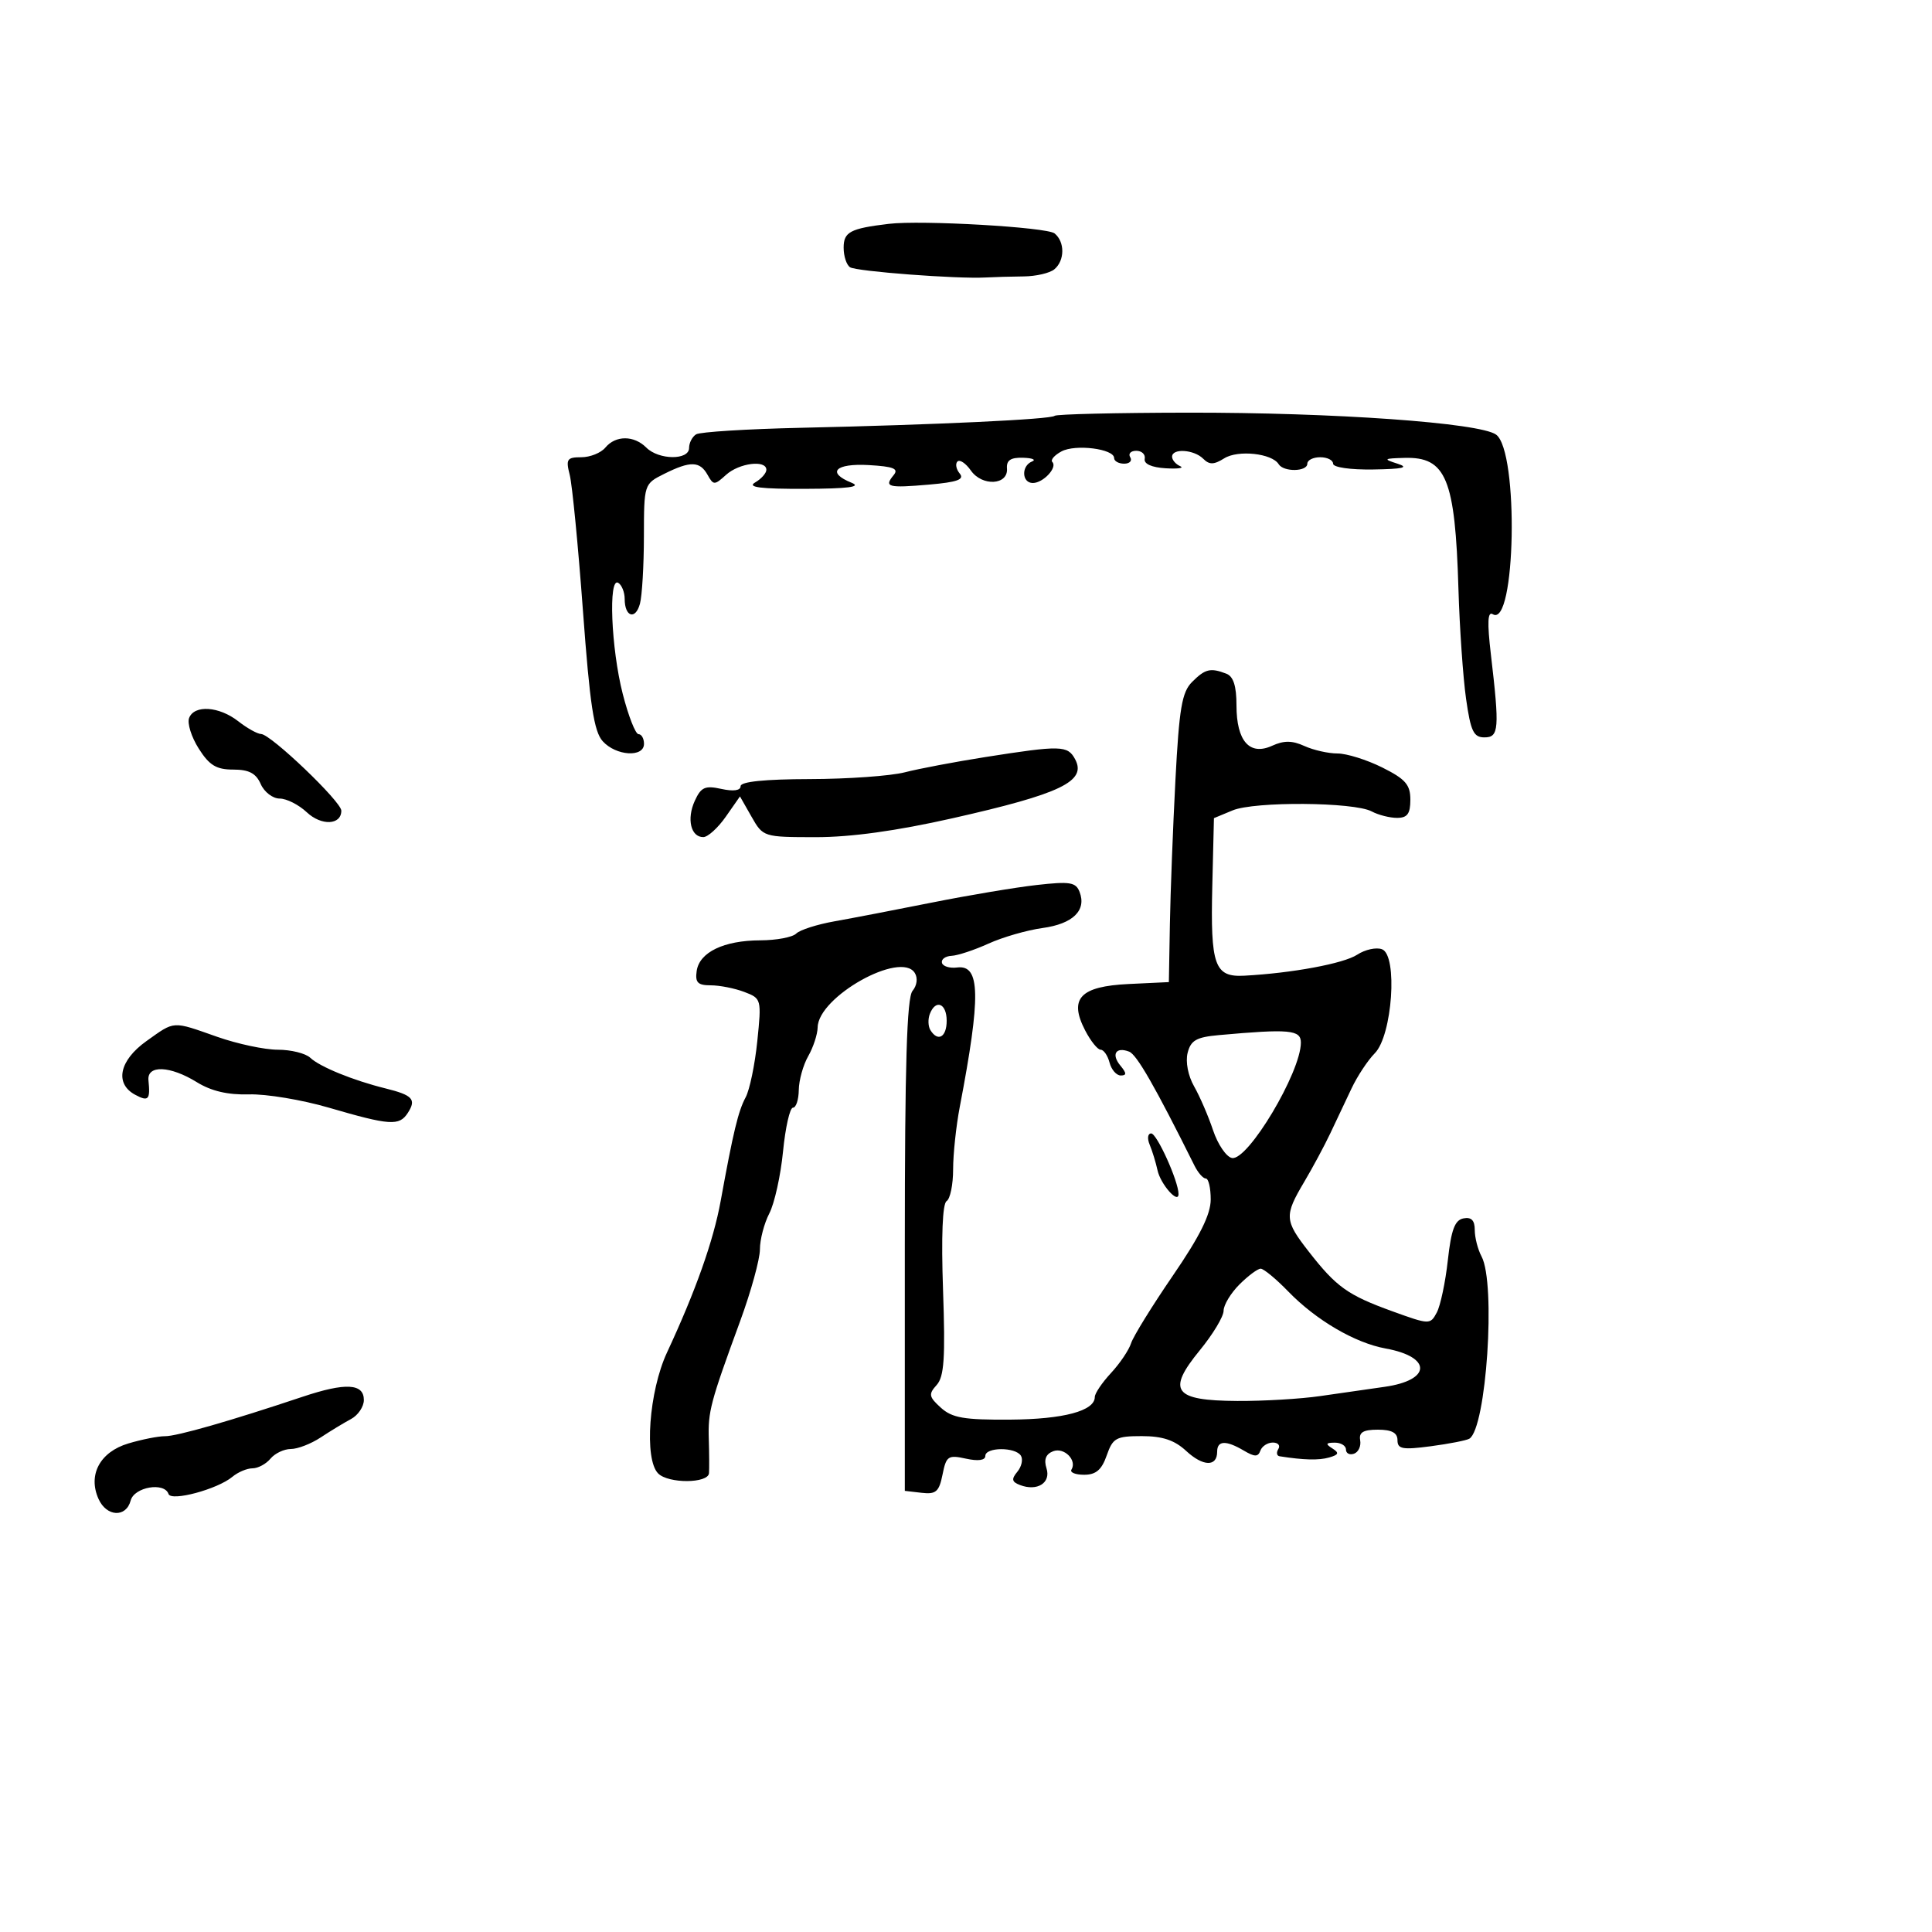 <svg xmlns="http://www.w3.org/2000/svg" width="300" height="300" viewBox="0 0 300 300" version="1.1">
	<path d="M 138 34.760 C 132.016 35.478, 131 36.015, 131 38.460 C 131 39.792, 131.453 41.162, 132.006 41.504 C 133.053 42.151, 148.638 43.329, 153 43.090 C 154.375 43.015, 157.059 42.939, 158.965 42.921 C 160.871 42.903, 163.008 42.408, 163.715 41.821 C 165.352 40.463, 165.370 37.542, 163.750 36.241 C 162.541 35.270, 143.075 34.150, 138 34.760 M 163.764 64.569 C 163.216 65.117, 145.360 65.959, 124.344 66.428 C 116.008 66.614, 108.695 67.070, 108.094 67.442 C 107.492 67.814, 107 68.766, 107 69.559 C 107 71.484, 102.299 71.442, 100.357 69.500 C 98.438 67.581, 95.593 67.581, 94 69.500 C 93.315 70.325, 91.633 71, 90.261 71 C 88.037 71, 87.843 71.298, 88.468 73.750 C 88.854 75.263, 89.778 84.758, 90.521 94.851 C 91.598 109.471, 92.223 113.588, 93.592 115.101 C 95.660 117.387, 100 117.657, 100 115.500 C 100 114.675, 99.617 114, 99.148 114 C 98.680 114, 97.578 111.188, 96.699 107.750 C 94.890 100.678, 94.441 89.537, 96.003 90.502 C 96.552 90.841, 97 91.965, 97 93 C 97 95.794, 98.681 96.318, 99.373 93.739 C 99.703 92.507, 99.979 87.820, 99.986 83.323 C 100 75.154, 100.003 75.145, 103.154 73.573 C 107.199 71.555, 108.671 71.589, 109.868 73.729 C 110.786 75.368, 110.936 75.368, 112.747 73.729 C 114.781 71.888, 119 71.363, 119 72.950 C 119 73.473, 118.213 74.359, 117.250 74.920 C 115.976 75.662, 118.082 75.930, 125 75.906 C 131.683 75.883, 133.833 75.605, 132.250 74.969 C 128.292 73.378, 129.701 71.920, 134.908 72.218 C 138.749 72.439, 139.588 72.777, 138.766 73.774 C 137.234 75.631, 137.875 75.803, 144.268 75.249 C 148.650 74.869, 149.794 74.457, 149.027 73.533 C 148.472 72.863, 148.311 72.023, 148.669 71.664 C 149.027 71.306, 149.967 71.935, 150.757 73.063 C 152.508 75.564, 156.567 75.337, 156.361 72.750 C 156.260 71.473, 156.936 71.021, 158.861 71.079 C 160.313 71.122, 160.938 71.385, 160.250 71.662 C 158.556 72.346, 158.658 75, 160.378 75 C 161.994 75, 164.244 72.577, 163.406 71.739 C 163.088 71.422, 163.730 70.679, 164.832 70.090 C 166.996 68.932, 173 69.693, 173 71.125 C 173 71.606, 173.702 72, 174.559 72 C 175.416 72, 175.840 71.550, 175.500 71 C 175.160 70.450, 175.584 70, 176.441 70 C 177.298 70, 177.888 70.563, 177.750 71.250 C 177.594 72.030, 178.817 72.580, 181 72.714 C 182.925 72.831, 183.938 72.681, 183.250 72.381 C 182.563 72.080, 182 71.421, 182 70.917 C 182 69.579, 185.396 69.796, 186.825 71.225 C 187.792 72.192, 188.484 72.179, 190.109 71.164 C 192.248 69.828, 197.510 70.397, 198.548 72.077 C 199.316 73.321, 203 73.257, 203 72 C 203 71.450, 203.900 71, 205 71 C 206.100 71, 207 71.450, 207 72 C 207 72.571, 209.684 72.957, 213.250 72.900 C 217.895 72.826, 218.858 72.595, 217 72 C 214.730 71.273, 214.831 71.190, 218.095 71.100 C 224.560 70.920, 225.954 74.310, 226.466 91.445 C 226.648 97.525, 227.180 105.200, 227.648 108.500 C 228.365 113.549, 228.817 114.500, 230.500 114.500 C 232.762 114.500, 232.862 113.214, 231.501 101.596 C 230.918 96.621, 231.002 94.883, 231.799 95.376 C 235.365 97.580, 235.873 70.090, 232.315 67.489 C 229.805 65.653, 207.153 64.042, 184.362 64.077 C 173.286 64.095, 164.017 64.316, 163.764 64.569 M 185.108 105.892 C 183.525 107.475, 183.102 109.965, 182.518 121.142 C 182.134 128.489, 181.747 138.550, 181.660 143.500 L 181.500 152.500 175.260 152.797 C 167.720 153.157, 165.940 155.050, 168.495 159.991 C 169.351 161.646, 170.437 163, 170.909 163 C 171.381 163, 172.002 163.900, 172.290 165 C 172.577 166.100, 173.360 167, 174.029 167 C 174.962 167, 174.951 166.646, 173.980 165.476 C 172.517 163.713, 173.266 162.504, 175.331 163.297 C 176.518 163.752, 179.351 168.695, 185.487 181.018 C 186.030 182.108, 186.818 183, 187.237 183 C 187.657 183, 188 184.463, 187.999 186.250 C 187.998 188.574, 186.323 191.945, 182.120 198.080 C 178.887 202.800, 175.968 207.525, 175.632 208.580 C 175.297 209.636, 173.892 211.718, 172.511 213.206 C 171.130 214.695, 170 216.367, 170 216.921 C 170 219.085, 165.155 220.382, 156.855 220.440 C 149.692 220.490, 147.849 220.172, 146.097 218.588 C 144.232 216.900, 144.155 216.486, 145.438 215.069 C 146.608 213.776, 146.803 210.888, 146.434 200.297 C 146.146 191.998, 146.351 186.901, 146.988 186.507 C 147.545 186.163, 148 183.945, 148 181.577 C 148 179.210, 148.464 174.849, 149.031 171.886 C 152.329 154.644, 152.239 149.775, 148.628 150.231 C 147.458 150.379, 146.393 150.050, 146.263 149.500 C 146.132 148.950, 146.807 148.464, 147.763 148.419 C 148.718 148.375, 151.300 147.520, 153.500 146.520 C 155.700 145.520, 159.478 144.431, 161.896 144.101 C 166.593 143.459, 168.740 141.370, 167.642 138.509 C 167.057 136.984, 166.153 136.838, 160.952 137.426 C 157.644 137.800, 150.340 139.025, 144.719 140.148 C 139.099 141.271, 132.288 142.582, 129.584 143.061 C 126.880 143.540, 124.203 144.397, 123.634 144.966 C 123.065 145.535, 120.552 146.007, 118.050 146.015 C 112.393 146.033, 108.599 147.863, 108.180 150.775 C 107.923 152.568, 108.347 153, 110.365 153 C 111.743 153, 114.085 153.462, 115.570 154.027 C 118.234 155.039, 118.261 155.144, 117.593 161.672 C 117.220 165.313, 116.405 169.238, 115.782 170.396 C 114.633 172.532, 113.863 175.727, 111.903 186.500 C 110.778 192.677, 108.024 200.452, 103.568 210.025 C 100.769 216.039, 99.999 226.599, 102.200 228.800 C 103.800 230.400, 109.973 230.360, 110.093 228.750 C 110.144 228.063, 110.129 225.700, 110.061 223.500 C 109.926 219.175, 110.294 217.787, 114.933 205.136 C 116.620 200.535, 118 195.524, 118 194 C 118 192.476, 118.657 189.963, 119.459 188.417 C 120.261 186.870, 121.220 182.543, 121.588 178.802 C 121.957 175.061, 122.650 172, 123.129 172 C 123.608 172, 124.016 170.762, 124.035 169.250 C 124.055 167.738, 124.714 165.375, 125.500 164 C 126.286 162.625, 126.945 160.611, 126.965 159.525 C 127.050 154.766, 139.889 147.584, 142.052 151.085 C 142.541 151.875, 142.392 153.028, 141.693 153.870 C 140.815 154.928, 140.500 165.371, 140.500 193.404 L 140.500 231.500 143.114 231.803 C 145.338 232.061, 145.822 231.638, 146.356 228.972 C 146.932 226.089, 147.224 225.890, 149.991 226.498 C 151.886 226.914, 153 226.759, 153 226.079 C 153 224.695, 157.675 224.665, 158.527 226.044 C 158.882 226.618, 158.633 227.738, 157.973 228.532 C 157.020 229.681, 157.104 230.103, 158.387 230.595 C 161.058 231.620, 163.217 230.258, 162.500 228 C 162.065 226.631, 162.394 225.786, 163.532 225.349 C 165.239 224.694, 167.278 226.741, 166.375 228.202 C 166.104 228.641, 166.990 229, 168.343 229 C 170.179 229, 171.070 228.237, 171.850 226 C 172.799 223.279, 173.305 223, 177.302 223 C 180.515 223, 182.381 223.623, 184.193 225.304 C 186.818 227.735, 189 227.787, 189 225.417 C 189 223.668, 190.372 223.613, 193.144 225.250 C 194.838 226.250, 195.352 226.250, 195.714 225.250 C 195.963 224.563, 196.831 224, 197.642 224 C 198.454 224, 198.840 224.450, 198.500 225 C 198.160 225.550, 198.246 226.057, 198.691 226.128 C 202.442 226.719, 204.781 226.778, 206.382 226.320 C 207.888 225.889, 207.988 225.606, 206.882 224.906 C 205.786 224.212, 205.862 224.027, 207.250 224.015 C 208.213 224.007, 209 224.488, 209 225.083 C 209 225.679, 209.563 225.970, 210.250 225.730 C 210.938 225.489, 211.368 224.552, 211.206 223.646 C 210.986 222.414, 211.678 222, 213.956 222 C 216.102 222, 217 222.480, 217 223.629 C 217 225.013, 217.779 225.154, 222.193 224.569 C 225.048 224.190, 227.736 223.663, 228.165 223.398 C 230.802 221.768, 232.302 199.302, 230.055 195.102 C 229.475 194.018, 229 192.169, 229 190.992 C 229 189.494, 228.476 188.954, 227.250 189.190 C 225.903 189.448, 225.343 190.949, 224.817 195.703 C 224.442 199.101, 223.670 202.749, 223.102 203.810 C 222.086 205.707, 221.972 205.704, 216.214 203.620 C 209.276 201.108, 207.515 199.852, 203.231 194.356 C 199.444 189.499, 199.398 188.788, 202.531 183.500 C 203.834 181.300, 205.648 177.925, 206.561 176 C 207.474 174.075, 208.959 170.936, 209.861 169.024 C 210.762 167.113, 212.391 164.646, 213.480 163.544 C 216.203 160.788, 217.069 148.348, 214.604 147.402 C 213.714 147.060, 211.976 147.440, 210.742 148.246 C 208.635 149.624, 200.636 151.110, 193.200 151.506 C 188.591 151.751, 187.946 149.936, 188.245 137.577 L 188.500 127.041 191.403 125.836 C 194.818 124.418, 210.258 124.533, 212.992 125.996 C 214.024 126.548, 215.798 127, 216.934 127 C 218.534 127, 219 126.363, 219 124.177 C 219 121.845, 218.243 120.976, 214.640 119.177 C 212.243 117.980, 209.114 117, 207.688 117 C 206.261 117, 203.948 116.478, 202.547 115.839 C 200.649 114.975, 199.371 114.965, 197.534 115.802 C 194.042 117.394, 192 115.082, 192 109.536 C 192 106.517, 191.523 105.031, 190.418 104.607 C 187.955 103.662, 187.141 103.859, 185.108 105.892 M 29.365 111.491 C 29.050 112.312, 29.722 114.449, 30.859 116.241 C 32.506 118.840, 33.591 119.500, 36.213 119.500 C 38.663 119.500, 39.751 120.073, 40.487 121.750 C 41.030 122.987, 42.351 124, 43.423 124 C 44.494 124, 46.390 124.957, 47.635 126.127 C 49.910 128.264, 53 128.123, 53 125.882 C 53 124.476, 42.051 114.010, 40.546 113.978 C 39.971 113.966, 38.375 113.076, 37 112 C 34.020 109.669, 30.163 109.412, 29.365 111.491 M 153 117.556 C 148.325 118.292, 142.700 119.356, 140.500 119.923 C 138.300 120.489, 131.662 120.963, 125.750 120.976 C 118.737 120.992, 115 121.375, 115 122.079 C 115 122.758, 113.889 122.915, 112.013 122.503 C 109.476 121.946, 108.855 122.225, 107.882 124.360 C 106.599 127.175, 107.273 130.009, 109.219 129.983 C 109.923 129.973, 111.490 128.548, 112.701 126.816 L 114.902 123.667 116.701 126.827 C 118.490 129.969, 118.548 129.987, 126.680 129.994 C 132.125 129.998, 139.211 129.019, 147.872 127.066 C 164.738 123.263, 168.777 121.321, 166.944 117.895 C 165.787 115.734, 164.747 115.708, 153 117.556 M 144.380 157.452 C 144.074 158.251, 144.114 159.376, 144.470 159.952 C 145.635 161.837, 147 161.053, 147 158.500 C 147 155.789, 145.282 155.102, 144.380 157.452 M 22.738 161.660 C 18.514 164.665, 17.763 168.268, 21 170 C 23.057 171.101, 23.359 170.769, 23.052 167.750 C 22.807 165.334, 26.409 165.472, 30.559 168.037 C 32.813 169.429, 35.379 170.029, 38.677 169.934 C 41.330 169.857, 46.875 170.779, 51 171.981 C 60.588 174.777, 62 174.870, 63.334 172.798 C 64.682 170.703, 64.084 170.054, 59.829 169 C 54.833 167.763, 49.664 165.655, 48.179 164.250 C 47.452 163.563, 45.186 163, 43.144 163 C 41.102 163, 36.870 162.100, 33.740 161 C 26.660 158.512, 27.209 158.479, 22.738 161.660 M 189.255 160.732 C 185.773 161.046, 184.902 161.543, 184.412 163.496 C 184.064 164.882, 184.485 167.052, 185.419 168.688 C 186.302 170.235, 187.626 173.300, 188.362 175.500 C 189.097 177.700, 190.418 179.641, 191.297 179.813 C 193.761 180.296, 202 166.499, 202 161.891 C 202 159.905, 200.226 159.743, 189.255 160.732 M 178.522 177.750 C 178.926 178.713, 179.474 180.499, 179.739 181.719 C 180.213 183.899, 183 187.050, 183 185.406 C 183 183.438, 179.645 176, 178.757 176 C 178.219 176, 178.114 176.780, 178.522 177.750 M 192.455 199.455 C 191.105 200.805, 190 202.641, 190 203.536 C 190 204.431, 188.339 207.190, 186.309 209.667 C 181.134 215.983, 182.243 217.486, 192.119 217.541 C 196.179 217.564, 201.975 217.222, 205 216.782 C 208.025 216.342, 212.525 215.696, 215 215.346 C 222.283 214.318, 222.374 210.701, 215.150 209.392 C 210.401 208.531, 204.349 204.987, 200.045 200.546 C 198.154 198.596, 196.225 197, 195.758 197 C 195.291 197, 193.805 198.105, 192.455 199.455 M 47 216.885 C 35.763 220.645, 27.446 223.029, 25.616 223.014 C 24.580 223.007, 22.014 223.515, 19.914 224.144 C 15.525 225.459, 13.620 229.011, 15.297 232.750 C 16.547 235.539, 19.586 235.691, 20.290 233 C 20.839 230.900, 25.526 230.091, 26.167 231.985 C 26.573 233.185, 33.772 231.250, 36.079 229.321 C 36.947 228.594, 38.354 228, 39.206 228 C 40.058 228, 41.315 227.325, 42 226.500 C 42.685 225.675, 44.108 225, 45.163 225 C 46.218 225, 48.300 224.194, 49.790 223.210 C 51.281 222.225, 53.400 220.939, 54.500 220.351 C 55.600 219.763, 56.500 218.431, 56.500 217.391 C 56.500 214.812, 53.652 214.660, 47 216.885" stroke="none" fill="black" fill-rule="evenodd"/>
</svg>